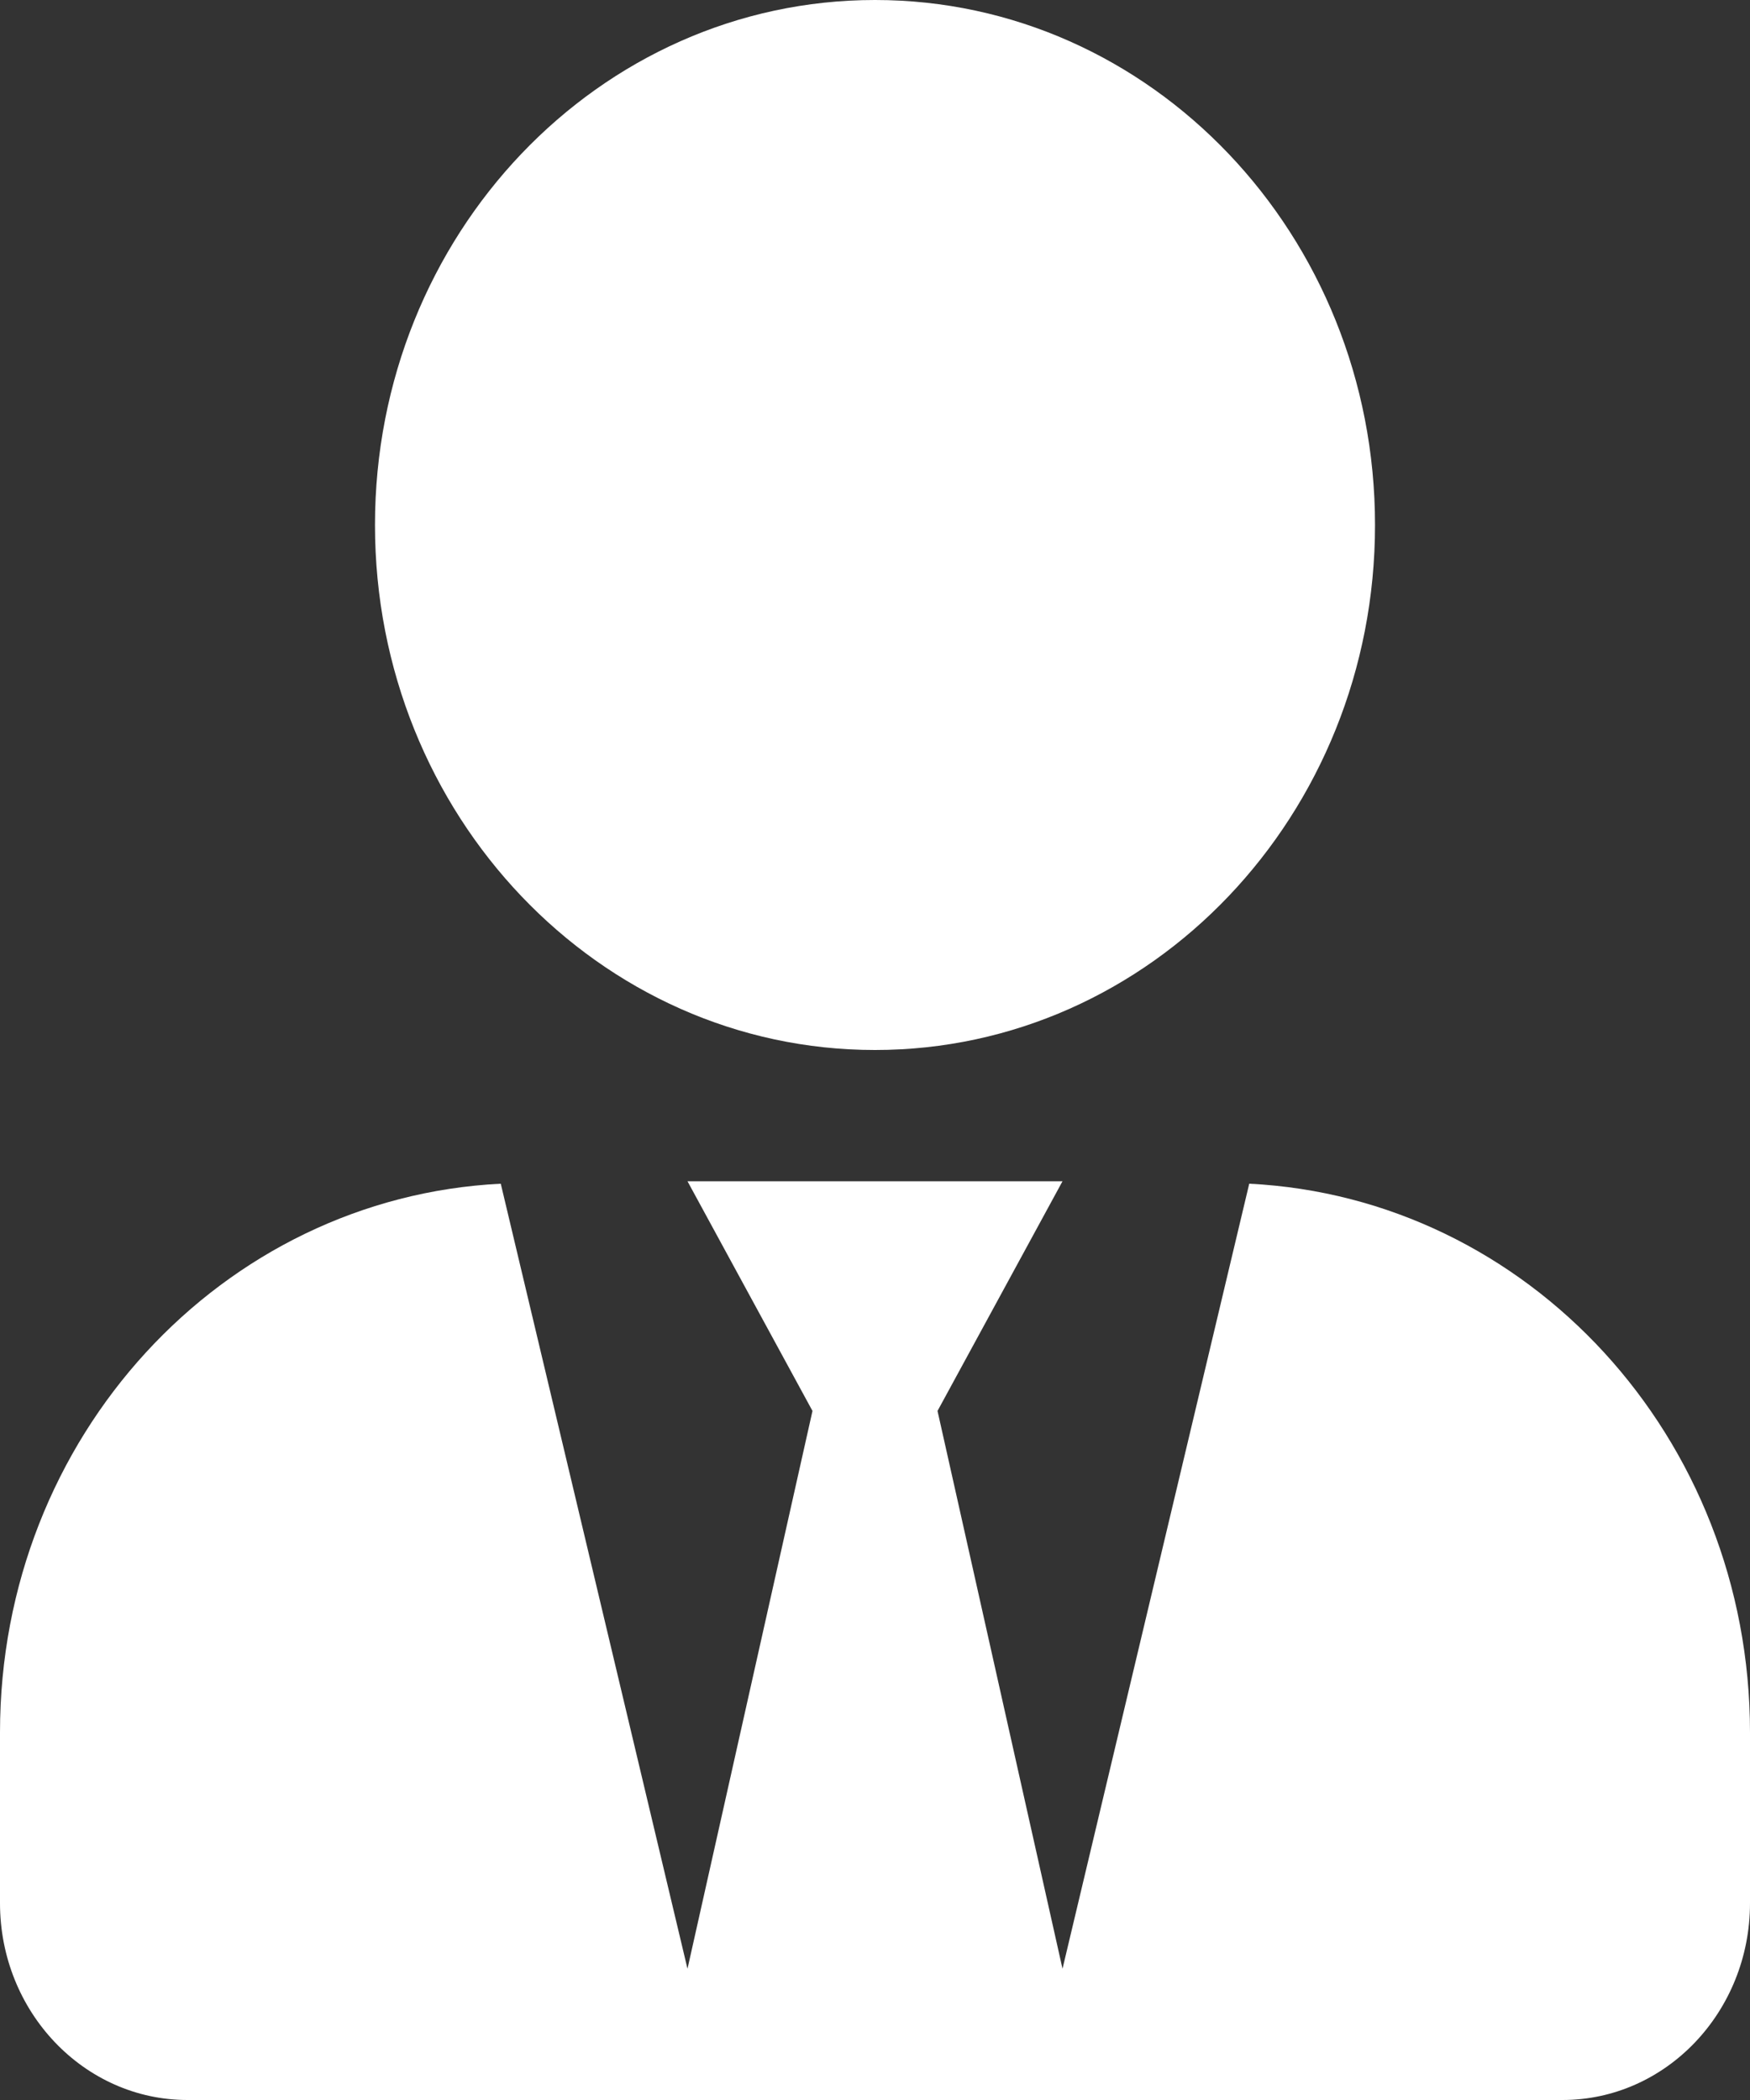<svg width="40" height="48" viewBox="0 0 40 48" fill="none" xmlns="http://www.w3.org/2000/svg">
<rect x="0" y="0" width="40" height="48" fill="#333333" stroke="none"/>
<path d="M20 24C26.312 24 31.429 18.628 31.429 12C31.429 5.372 26.312 0 20 0C13.688 0 8.571 5.372 8.571 12C8.571 18.628 13.688 24 20 24ZM28.554 27.056L24.286 45L21.429 32.25L24.286 27H15.714L18.571 32.25L15.714 45L11.446 27.056C5.08 27.375 0 32.841 0 39.6V43.5C0 45.984 1.92 48 4.286 48H35.714C38.08 48 40 45.984 40 43.5V39.6C40 32.841 34.92 27.375 28.554 27.056Z" fill="white"/>
</svg>
